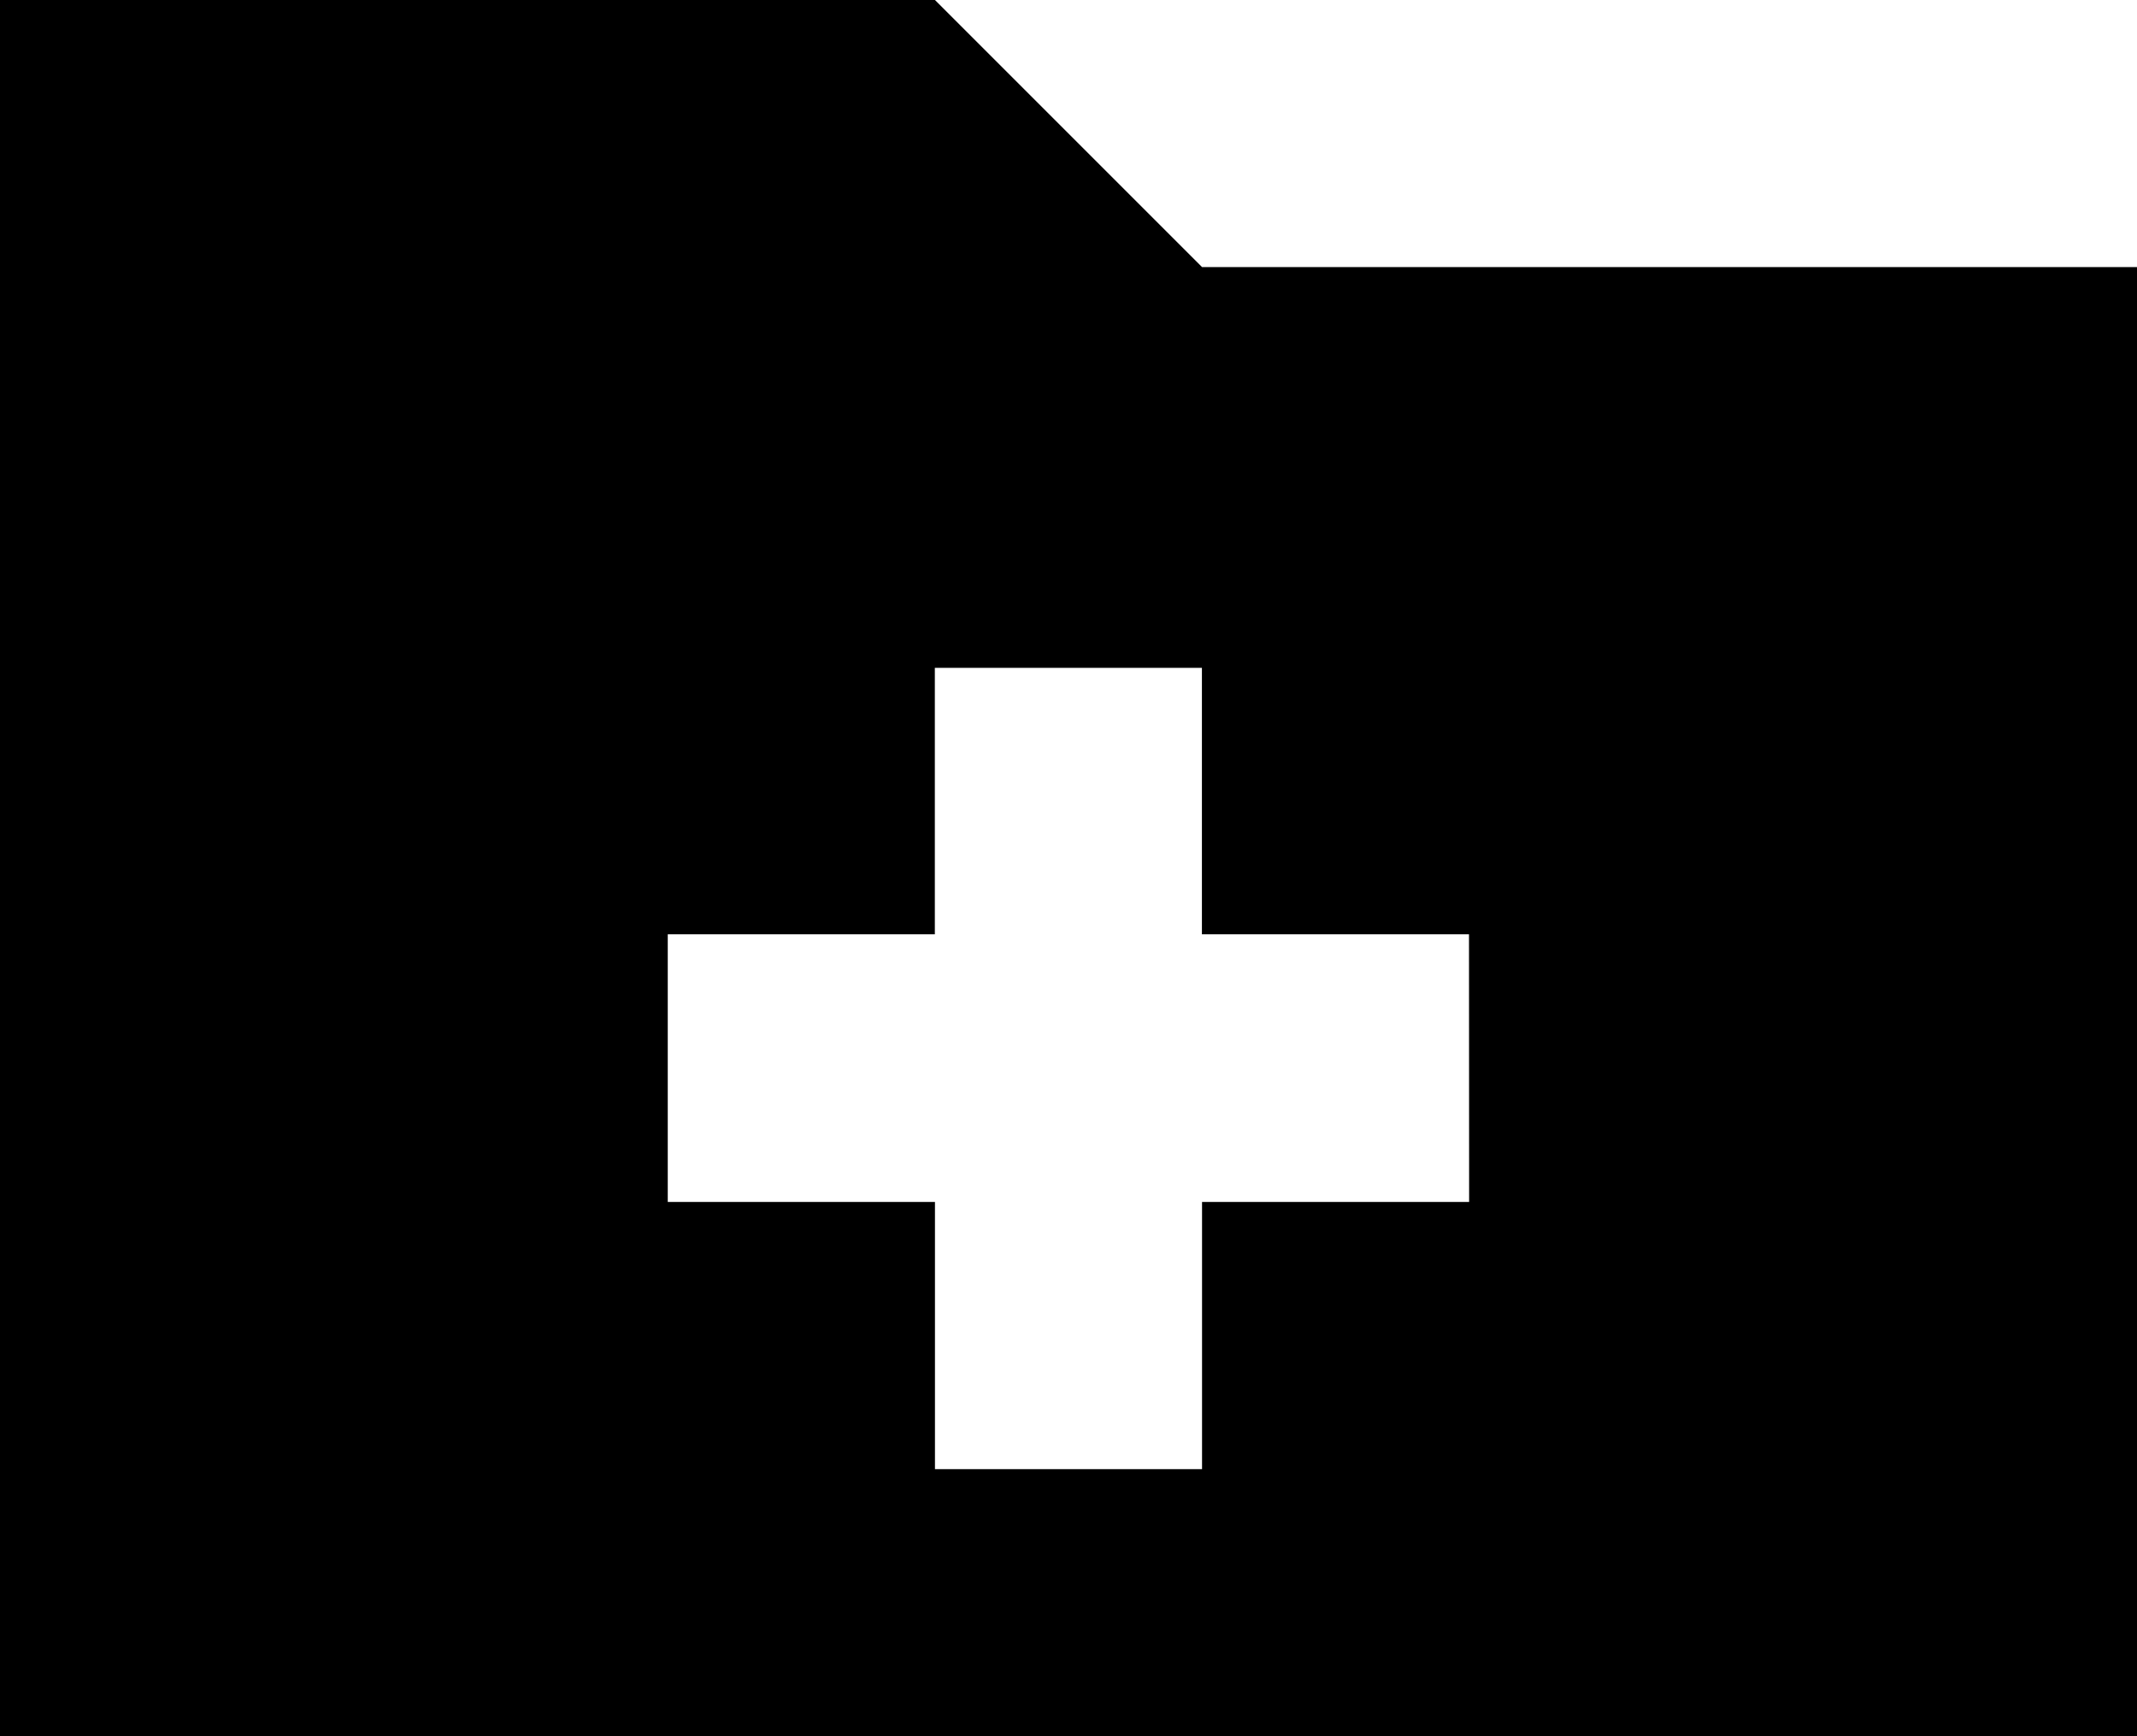 <svg xmlns="http://www.w3.org/2000/svg" width="17.419" height="14.153" viewBox="0 0 17.419 14.153">
  <path id="Icon_metro-folder-plus" data-name="Icon metro-folder-plus" d="M12.369,7.961,10.192,5.784H2.571V19.937H19.99V7.961Zm2.177,7.621H12.369V17.76H10.192V15.582H8.014V13.4h2.177V11.228h2.177V13.4h2.177Z" transform="translate(-2.571 -5.784)"/>
</svg>

